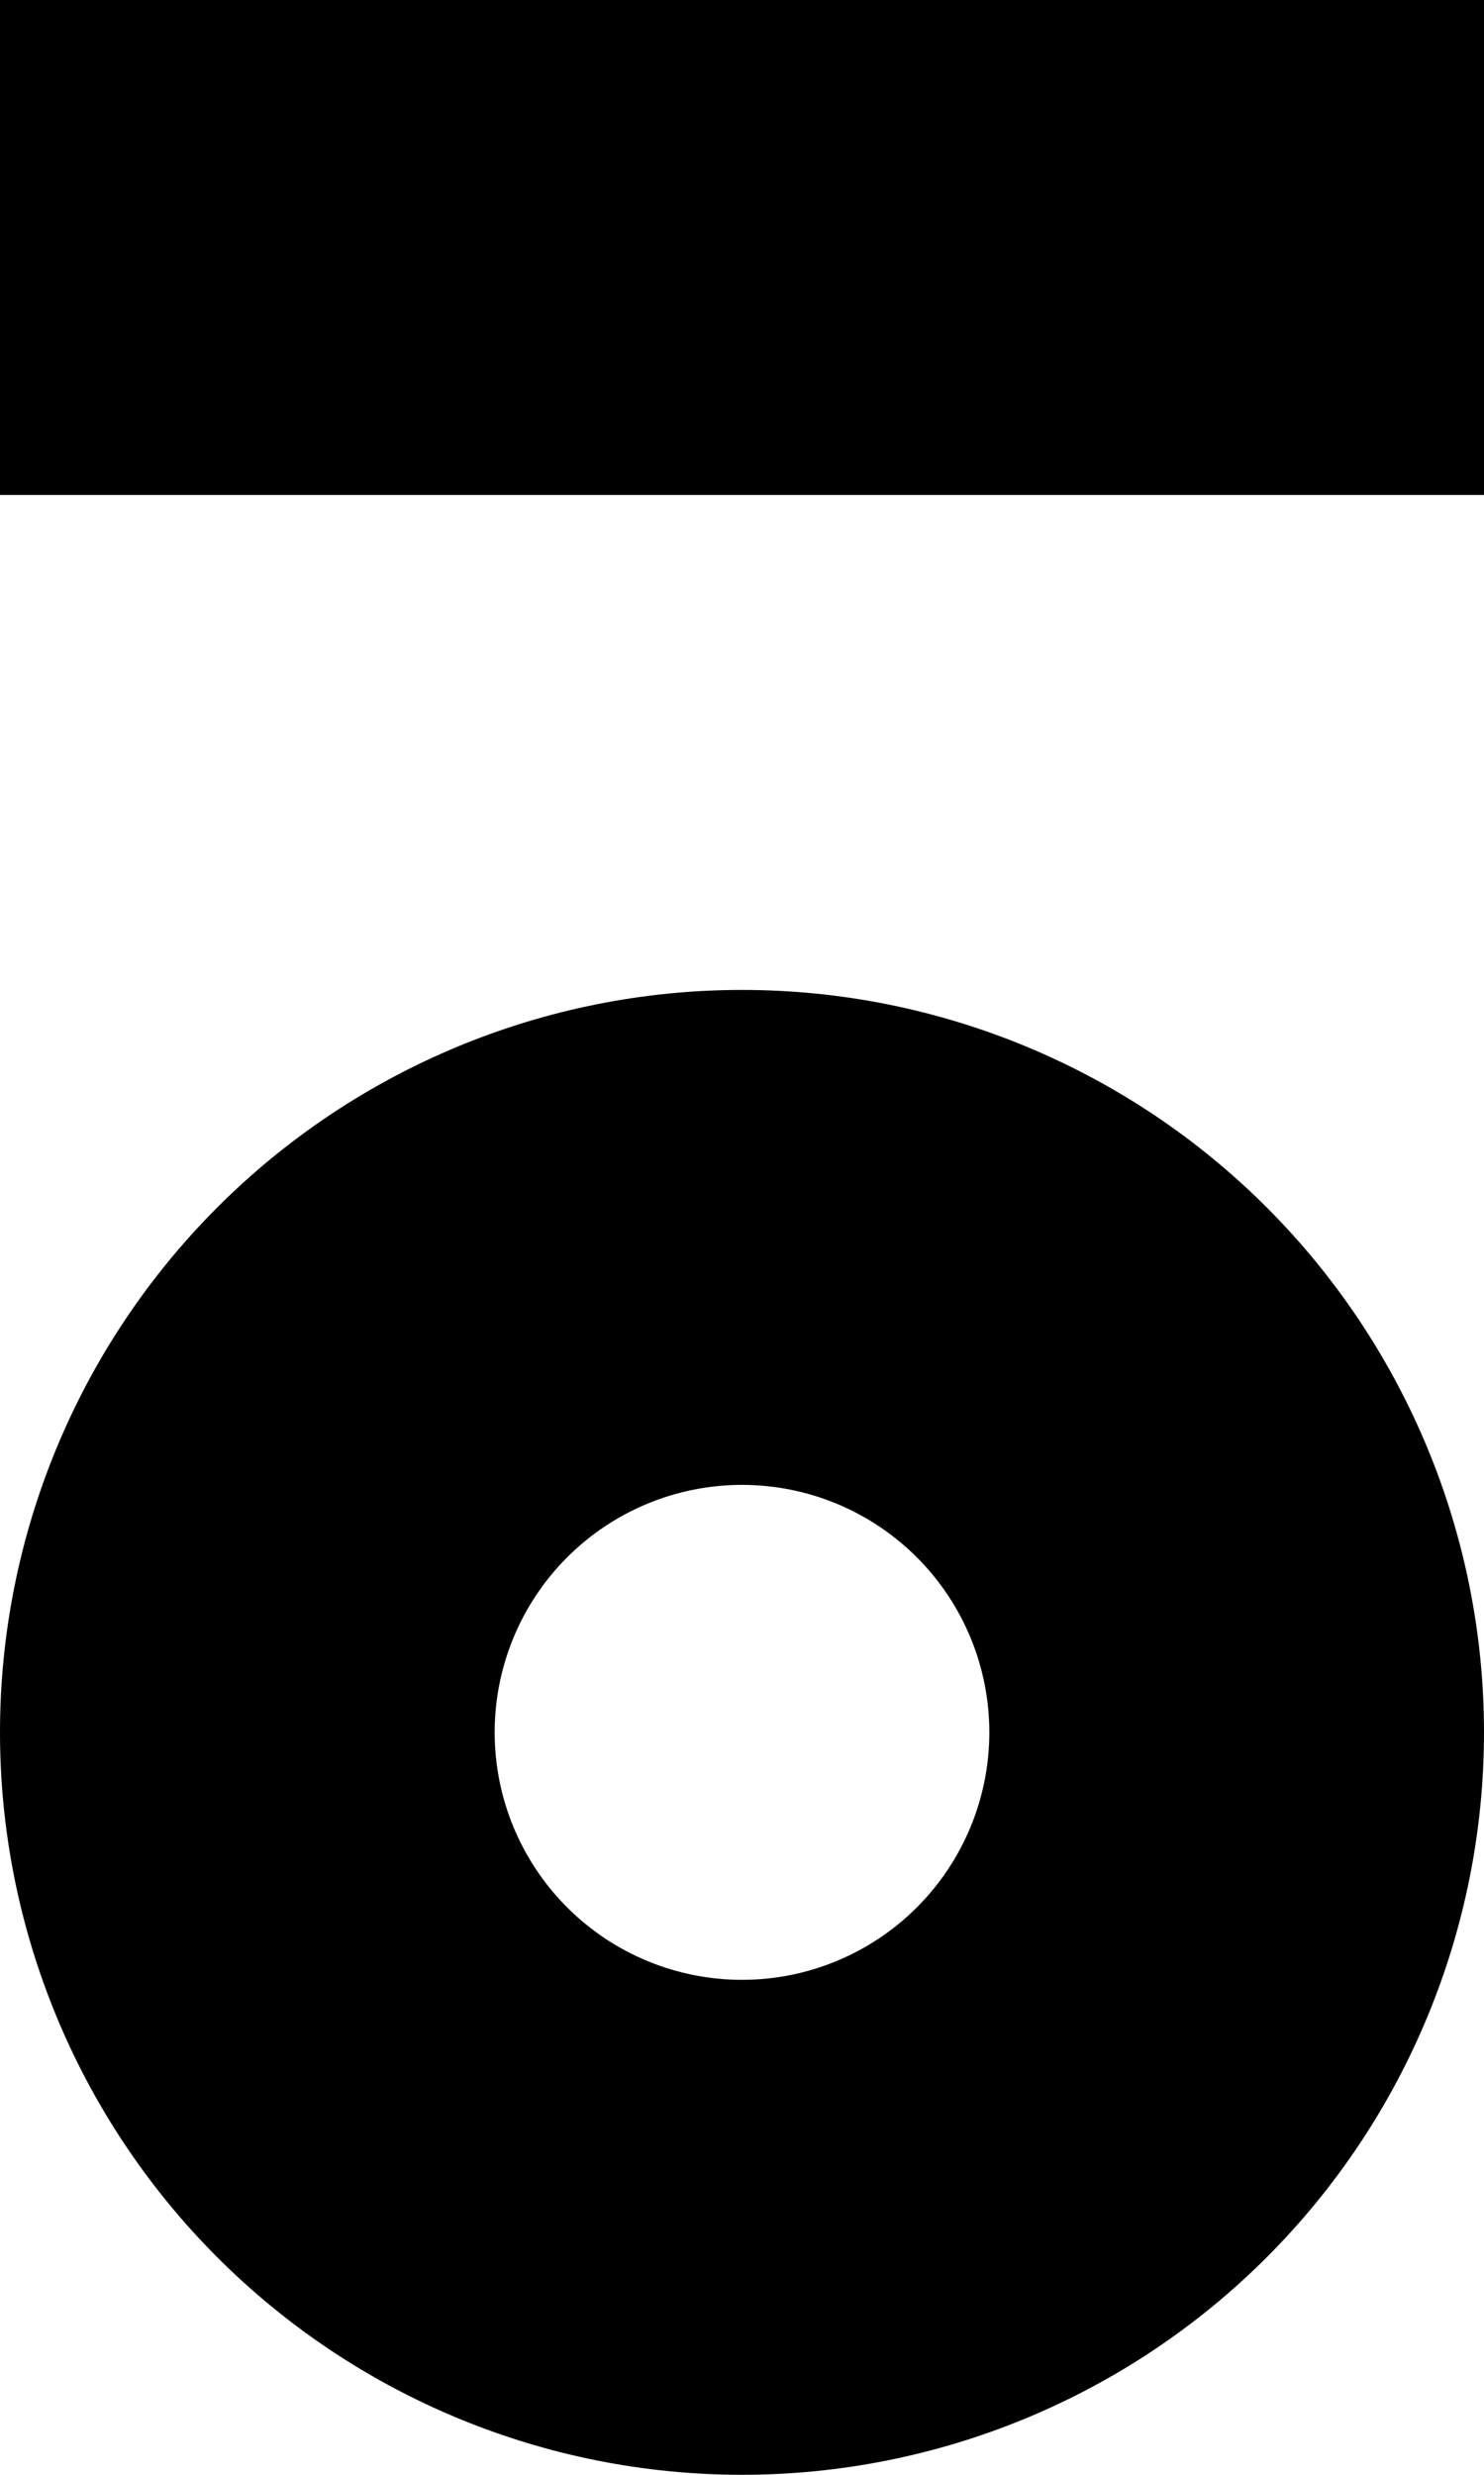 <svg width="120" height="200" viewBox="0 0 120 200" fill="none" xmlns="http://www.w3.org/2000/svg">
<path d="M120 0H0V40H120V0Z" fill="black"/>
<path d="M60 120C65.304 120 70.391 122.107 74.142 125.858C77.893 129.609 80 134.696 80 140C80 145.304 77.893 150.392 74.142 154.143C70.391 157.893 65.304 160 60 160C54.696 160 49.609 157.893 45.858 154.143C42.107 150.392 40 145.304 40 140C40 134.696 42.107 129.609 45.858 125.858C49.609 122.107 54.696 120 60 120ZM60 80C44.087 80 28.826 86.322 17.574 97.574C6.322 108.826 0 124.087 0 140C0 155.913 6.322 171.175 17.574 182.427C28.826 193.679 44.087 200 60 200C75.913 200 91.174 193.679 102.427 182.427C113.679 171.175 120 155.913 120 140C120 124.087 113.679 108.826 102.427 97.574C91.174 86.322 75.913 80 60 80Z" fill="black"/>
</svg>
